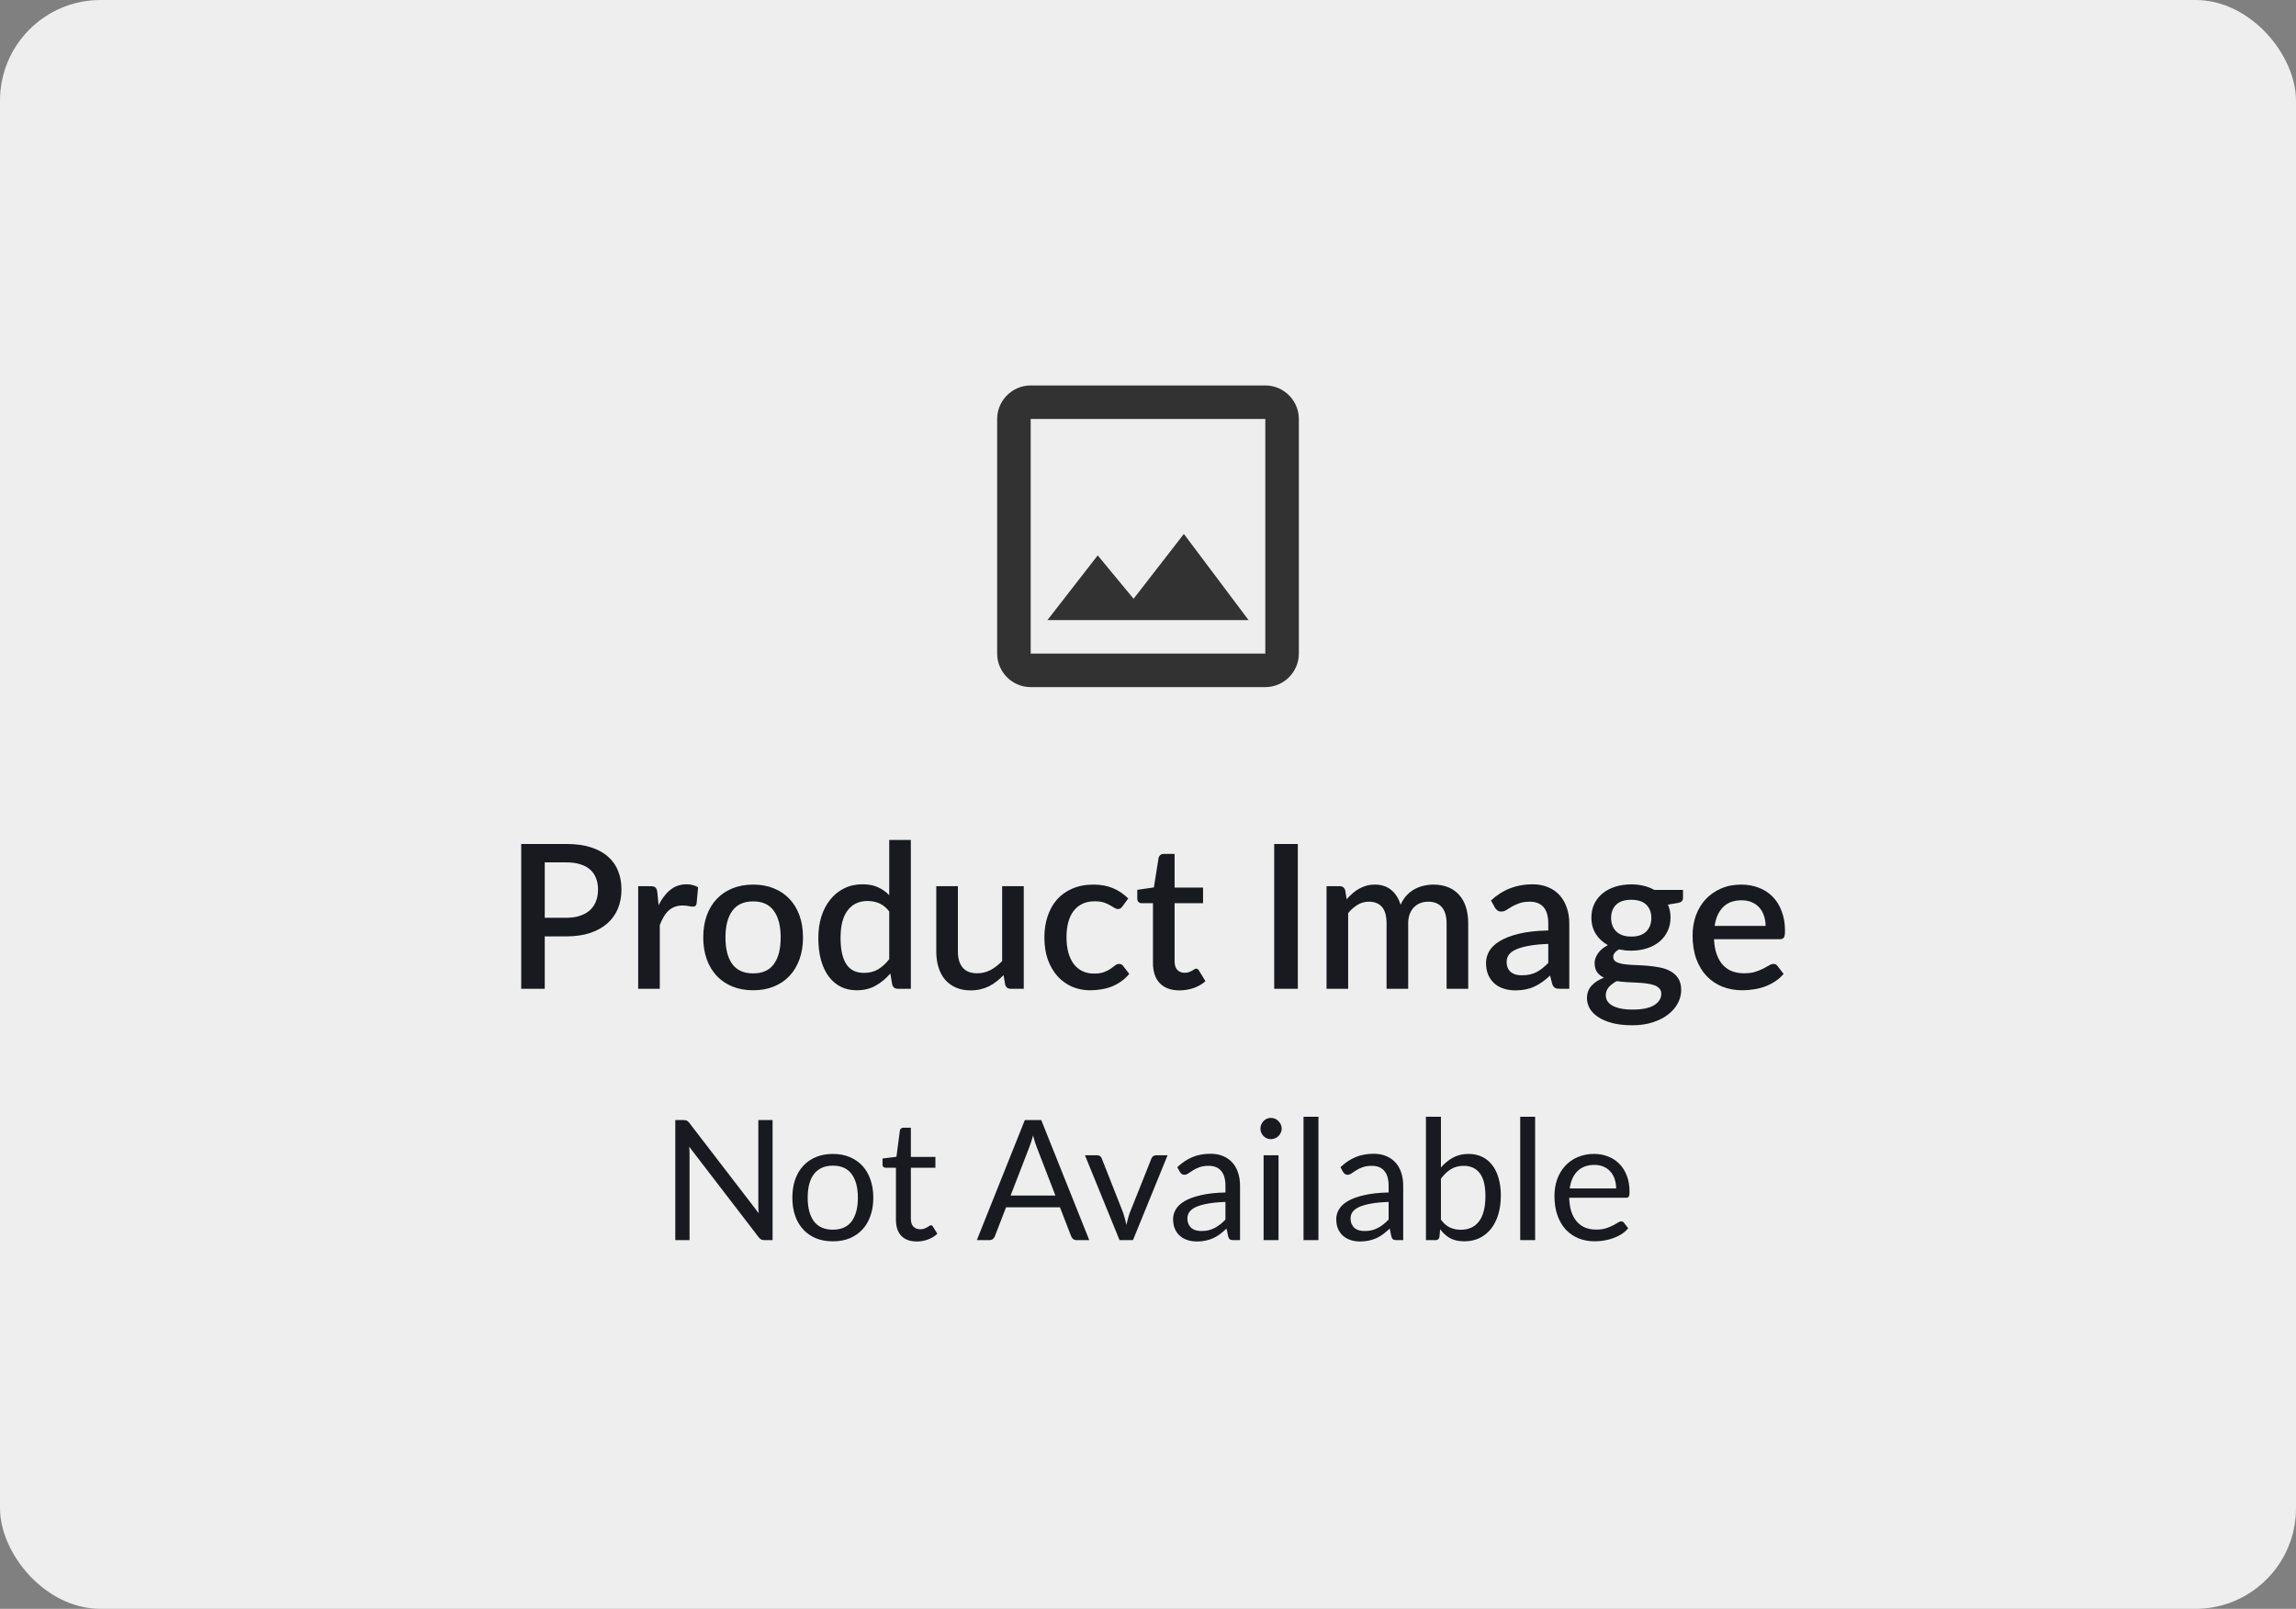 <svg width="137" height="96" viewBox="0 0 137 96" fill="none" xmlns="http://www.w3.org/2000/svg">
<rect x="0" y="0" width="137" height="96" fill="#808080" stroke="none"/>
<rect width="137" height="96" rx="6" fill="#EEEEEE"/>
<g clip-path="url(#clip0_1396_16723)">
<path d="M75.5 25V39H61.5V25H75.5ZM75.5 23H61.5C60.4 23 59.5 23.9 59.5 25V39C59.5 40.1 60.4 41 61.5 41H75.5C76.6 41 77.5 40.1 77.5 39V25C77.5 23.9 76.6 23 75.5 23ZM70.64 31.86L67.64 35.73L65.5 33.14L62.5 37H74.5L70.64 31.86Z" fill="#323232"/>
</g>
<path d="M33.788 54.764C34.1 54.764 34.374 54.724 34.61 54.644C34.85 54.564 35.048 54.452 35.204 54.308C35.364 54.16 35.484 53.982 35.564 53.774C35.644 53.566 35.684 53.334 35.684 53.078C35.684 52.826 35.644 52.6 35.564 52.4C35.488 52.2 35.372 52.03 35.216 51.89C35.06 51.75 34.862 51.644 34.622 51.572C34.386 51.496 34.108 51.458 33.788 51.458H32.504V54.764H33.788ZM33.788 50.36C34.352 50.36 34.84 50.426 35.252 50.558C35.668 50.69 36.01 50.876 36.278 51.116C36.55 51.352 36.752 51.638 36.884 51.974C37.016 52.306 37.082 52.674 37.082 53.078C37.082 53.49 37.012 53.868 36.872 54.212C36.732 54.552 36.524 54.846 36.248 55.094C35.972 55.338 35.628 55.53 35.216 55.67C34.808 55.806 34.332 55.874 33.788 55.874H32.504V59H31.1V50.36H33.788ZM39.297 54.014C39.489 53.626 39.721 53.322 39.993 53.102C40.265 52.878 40.591 52.766 40.971 52.766C41.103 52.766 41.227 52.782 41.343 52.814C41.459 52.842 41.563 52.886 41.655 52.946L41.565 53.918C41.549 53.986 41.523 54.034 41.487 54.062C41.455 54.086 41.411 54.098 41.355 54.098C41.295 54.098 41.209 54.088 41.097 54.068C40.985 54.044 40.867 54.032 40.743 54.032C40.563 54.032 40.403 54.058 40.263 54.11C40.127 54.162 40.003 54.238 39.891 54.338C39.783 54.438 39.687 54.56 39.603 54.704C39.519 54.848 39.441 55.012 39.369 55.196V59H38.079V52.88H38.829C38.965 52.88 39.059 52.906 39.111 52.958C39.163 53.006 39.199 53.092 39.219 53.216L39.297 54.014ZM44.944 52.784C45.396 52.784 45.804 52.858 46.168 53.006C46.536 53.154 46.848 53.364 47.104 53.636C47.364 53.908 47.564 54.238 47.704 54.626C47.844 55.014 47.914 55.45 47.914 55.934C47.914 56.418 47.844 56.854 47.704 57.242C47.564 57.63 47.364 57.962 47.104 58.238C46.848 58.51 46.536 58.72 46.168 58.868C45.804 59.016 45.396 59.09 44.944 59.09C44.488 59.09 44.076 59.016 43.708 58.868C43.344 58.72 43.032 58.51 42.772 58.238C42.512 57.962 42.312 57.63 42.172 57.242C42.032 56.854 41.962 56.418 41.962 55.934C41.962 55.45 42.032 55.014 42.172 54.626C42.312 54.238 42.512 53.908 42.772 53.636C43.032 53.364 43.344 53.154 43.708 53.006C44.076 52.858 44.488 52.784 44.944 52.784ZM44.944 58.082C45.496 58.082 45.906 57.898 46.174 57.53C46.446 57.158 46.582 56.628 46.582 55.94C46.582 55.252 46.446 54.722 46.174 54.35C45.906 53.974 45.496 53.786 44.944 53.786C44.384 53.786 43.968 53.974 43.696 54.35C43.424 54.722 43.288 55.252 43.288 55.94C43.288 56.628 43.424 57.158 43.696 57.53C43.968 57.898 44.384 58.082 44.944 58.082ZM53.059 54.386C52.879 54.154 52.681 53.992 52.465 53.9C52.249 53.808 52.015 53.762 51.763 53.762C51.259 53.762 50.865 53.948 50.581 54.32C50.297 54.688 50.155 55.234 50.155 55.958C50.155 56.334 50.187 56.656 50.251 56.924C50.315 57.188 50.407 57.404 50.527 57.572C50.647 57.74 50.793 57.862 50.965 57.938C51.137 58.014 51.331 58.052 51.547 58.052C51.875 58.052 52.157 57.982 52.393 57.842C52.633 57.698 52.855 57.496 53.059 57.236V54.386ZM54.349 50.12V59H53.569C53.397 59 53.287 58.918 53.239 58.754L53.125 58.088C52.869 58.388 52.577 58.63 52.249 58.814C51.925 58.998 51.547 59.09 51.115 59.09C50.771 59.09 50.459 59.022 50.179 58.886C49.899 58.746 49.659 58.544 49.459 58.28C49.259 58.016 49.103 57.69 48.991 57.302C48.883 56.91 48.829 56.462 48.829 55.958C48.829 55.502 48.889 55.08 49.009 54.692C49.133 54.304 49.309 53.968 49.537 53.684C49.765 53.396 50.041 53.172 50.365 53.012C50.693 52.848 51.059 52.766 51.463 52.766C51.823 52.766 52.129 52.824 52.381 52.94C52.633 53.052 52.859 53.21 53.059 53.414V50.12H54.349ZM61.087 52.88V59H60.307C60.135 59 60.025 58.918 59.977 58.754L59.881 58.184C59.753 58.32 59.617 58.444 59.473 58.556C59.333 58.668 59.183 58.764 59.023 58.844C58.863 58.924 58.691 58.986 58.507 59.03C58.327 59.074 58.133 59.096 57.925 59.096C57.589 59.096 57.293 59.04 57.037 58.928C56.781 58.816 56.565 58.658 56.389 58.454C56.217 58.25 56.087 58.006 55.999 57.722C55.911 57.434 55.867 57.118 55.867 56.774V52.88H57.157V56.774C57.157 57.186 57.251 57.506 57.439 57.734C57.631 57.962 57.921 58.076 58.309 58.076C58.593 58.076 58.857 58.012 59.101 57.884C59.349 57.752 59.581 57.572 59.797 57.344V52.88H61.087ZM66.979 54.08C66.939 54.132 66.901 54.172 66.865 54.2C66.829 54.228 66.777 54.242 66.709 54.242C66.641 54.242 66.569 54.218 66.493 54.17C66.421 54.122 66.333 54.07 66.229 54.014C66.129 53.954 66.007 53.9 65.863 53.852C65.719 53.804 65.539 53.78 65.323 53.78C65.043 53.78 64.797 53.83 64.585 53.93C64.377 54.03 64.201 54.174 64.057 54.362C63.917 54.546 63.811 54.772 63.739 55.04C63.671 55.304 63.637 55.602 63.637 55.934C63.637 56.278 63.675 56.584 63.751 56.852C63.827 57.12 63.935 57.346 64.075 57.53C64.219 57.714 64.391 57.854 64.591 57.95C64.795 58.046 65.023 58.094 65.275 58.094C65.523 58.094 65.725 58.064 65.881 58.004C66.037 57.944 66.167 57.878 66.271 57.806C66.375 57.734 66.463 57.668 66.535 57.608C66.611 57.548 66.691 57.518 66.775 57.518C66.879 57.518 66.959 57.558 67.015 57.638L67.381 58.112C67.233 58.292 67.069 58.444 66.889 58.568C66.709 58.692 66.519 58.794 66.319 58.874C66.119 58.95 65.911 59.004 65.695 59.036C65.479 59.072 65.261 59.09 65.041 59.09C64.661 59.09 64.305 59.02 63.973 58.88C63.645 58.736 63.357 58.53 63.109 58.262C62.865 57.99 62.671 57.66 62.527 57.272C62.387 56.88 62.317 56.434 62.317 55.934C62.317 55.482 62.381 55.064 62.509 54.68C62.637 54.292 62.823 53.958 63.067 53.678C63.315 53.398 63.621 53.18 63.985 53.024C64.349 52.864 64.769 52.784 65.245 52.784C65.689 52.784 66.079 52.856 66.415 53C66.755 53.144 67.057 53.348 67.321 53.612L66.979 54.08ZM70.381 59.096C69.873 59.096 69.481 58.954 69.205 58.67C68.933 58.382 68.797 57.978 68.797 57.458V53.894H68.125C68.053 53.894 67.991 53.872 67.939 53.828C67.887 53.78 67.861 53.71 67.861 53.618V53.096L68.851 52.952L69.133 51.182C69.153 51.114 69.187 51.06 69.235 51.02C69.283 50.976 69.347 50.954 69.427 50.954H70.087V52.964H71.785V53.894H70.087V57.368C70.087 57.588 70.141 57.756 70.249 57.872C70.357 57.988 70.501 58.046 70.681 58.046C70.781 58.046 70.867 58.034 70.939 58.01C71.011 57.982 71.073 57.954 71.125 57.926C71.177 57.894 71.221 57.866 71.257 57.842C71.297 57.814 71.335 57.8 71.371 57.8C71.443 57.8 71.501 57.84 71.545 57.92L71.929 58.55C71.729 58.726 71.493 58.862 71.221 58.958C70.949 59.05 70.669 59.096 70.381 59.096ZM77.44 59H76.03V50.36H77.44V59ZM79.153 59V52.88H79.933C80.109 52.88 80.221 52.962 80.269 53.126L80.353 53.66C80.465 53.532 80.581 53.416 80.701 53.312C80.821 53.204 80.949 53.112 81.085 53.036C81.225 52.956 81.373 52.894 81.529 52.85C81.689 52.806 81.861 52.784 82.045 52.784C82.241 52.784 82.421 52.812 82.585 52.868C82.749 52.924 82.893 53.004 83.017 53.108C83.145 53.212 83.255 53.338 83.347 53.486C83.439 53.634 83.515 53.8 83.575 53.984C83.667 53.772 83.783 53.59 83.923 53.438C84.063 53.286 84.219 53.162 84.391 53.066C84.563 52.97 84.745 52.9 84.937 52.856C85.133 52.808 85.331 52.784 85.531 52.784C85.859 52.784 86.151 52.836 86.407 52.94C86.667 53.044 86.885 53.196 87.061 53.396C87.241 53.592 87.377 53.834 87.469 54.122C87.561 54.41 87.607 54.738 87.607 55.106V59H86.317V55.106C86.317 54.674 86.223 54.35 86.035 54.134C85.851 53.914 85.577 53.804 85.213 53.804C85.049 53.804 84.895 53.832 84.751 53.888C84.607 53.944 84.481 54.026 84.373 54.134C84.265 54.242 84.179 54.378 84.115 54.542C84.055 54.702 84.025 54.89 84.025 55.106V59H82.735V55.106C82.735 54.658 82.645 54.33 82.465 54.122C82.285 53.91 82.021 53.804 81.673 53.804C81.433 53.804 81.211 53.866 81.007 53.99C80.803 54.11 80.615 54.276 80.443 54.488V59H79.153ZM92.384 56.324C91.924 56.34 91.536 56.378 91.22 56.438C90.904 56.494 90.648 56.568 90.452 56.66C90.256 56.748 90.114 56.854 90.026 56.978C89.942 57.102 89.9 57.238 89.9 57.386C89.9 57.53 89.922 57.654 89.966 57.758C90.014 57.858 90.078 57.942 90.158 58.01C90.242 58.074 90.338 58.122 90.446 58.154C90.558 58.182 90.68 58.196 90.812 58.196C91.148 58.196 91.436 58.134 91.676 58.01C91.92 57.882 92.156 57.698 92.384 57.458V56.324ZM88.964 53.732C89.656 53.088 90.48 52.766 91.436 52.766C91.788 52.766 92.1 52.824 92.372 52.94C92.648 53.052 92.878 53.212 93.062 53.42C93.25 53.628 93.392 53.876 93.488 54.164C93.588 54.448 93.638 54.764 93.638 55.112V59H93.062C92.938 59 92.844 58.982 92.78 58.946C92.716 58.906 92.662 58.828 92.618 58.712L92.492 58.214C92.336 58.354 92.182 58.48 92.03 58.592C91.878 58.7 91.72 58.792 91.556 58.868C91.396 58.944 91.222 59 91.034 59.036C90.85 59.076 90.646 59.096 90.422 59.096C90.174 59.096 89.942 59.062 89.726 58.994C89.514 58.926 89.33 58.824 89.174 58.688C89.018 58.548 88.894 58.376 88.802 58.172C88.714 57.968 88.67 57.728 88.67 57.452C88.67 57.216 88.732 56.986 88.856 56.762C88.984 56.538 89.192 56.338 89.48 56.162C89.772 55.982 90.154 55.834 90.626 55.718C91.102 55.602 91.688 55.536 92.384 55.52V55.112C92.384 54.672 92.29 54.344 92.102 54.128C91.914 53.912 91.638 53.804 91.274 53.804C91.026 53.804 90.818 53.836 90.65 53.9C90.482 53.96 90.336 54.026 90.212 54.098C90.088 54.17 89.978 54.238 89.882 54.302C89.786 54.362 89.684 54.392 89.576 54.392C89.488 54.392 89.412 54.37 89.348 54.326C89.288 54.278 89.238 54.22 89.198 54.152L88.964 53.732ZM97.333 55.886C97.733 55.886 98.033 55.784 98.233 55.58C98.433 55.376 98.533 55.11 98.533 54.782C98.533 54.446 98.433 54.18 98.233 53.984C98.033 53.788 97.733 53.69 97.333 53.69C96.937 53.69 96.637 53.788 96.433 53.984C96.233 54.18 96.133 54.446 96.133 54.782C96.133 54.942 96.159 55.09 96.211 55.226C96.263 55.362 96.339 55.48 96.439 55.58C96.539 55.676 96.663 55.752 96.811 55.808C96.963 55.86 97.137 55.886 97.333 55.886ZM99.127 59.3C99.127 59.164 99.087 59.056 99.007 58.976C98.931 58.892 98.827 58.828 98.695 58.784C98.563 58.736 98.409 58.702 98.233 58.682C98.057 58.658 97.869 58.642 97.669 58.634C97.473 58.622 97.271 58.612 97.063 58.604C96.859 58.592 96.661 58.572 96.469 58.544C96.277 58.644 96.119 58.764 95.995 58.904C95.875 59.044 95.815 59.206 95.815 59.39C95.815 59.51 95.845 59.622 95.905 59.726C95.969 59.83 96.065 59.92 96.193 59.996C96.325 60.072 96.491 60.132 96.691 60.176C96.895 60.22 97.139 60.242 97.423 60.242C97.991 60.242 98.417 60.154 98.701 59.978C98.985 59.802 99.127 59.576 99.127 59.3ZM100.423 53.102V53.582C100.423 53.742 100.327 53.84 100.135 53.876L99.523 53.978C99.627 54.21 99.679 54.468 99.679 54.752C99.679 55.052 99.619 55.324 99.499 55.568C99.383 55.812 99.221 56.02 99.013 56.192C98.805 56.364 98.557 56.496 98.269 56.588C97.981 56.68 97.669 56.726 97.333 56.726C97.205 56.726 97.079 56.72 96.955 56.708C96.835 56.692 96.717 56.672 96.601 56.648C96.485 56.716 96.399 56.788 96.343 56.864C96.287 56.94 96.259 57.018 96.259 57.098C96.259 57.23 96.317 57.328 96.433 57.392C96.549 57.456 96.701 57.502 96.889 57.53C97.081 57.558 97.299 57.576 97.543 57.584C97.787 57.592 98.035 57.606 98.287 57.626C98.539 57.646 98.787 57.68 99.031 57.728C99.275 57.772 99.491 57.848 99.679 57.956C99.871 58.06 100.025 58.202 100.141 58.382C100.257 58.562 100.315 58.796 100.315 59.084C100.315 59.348 100.249 59.606 100.117 59.858C99.985 60.11 99.793 60.334 99.541 60.53C99.293 60.726 98.989 60.882 98.629 60.998C98.269 61.118 97.859 61.178 97.399 61.178C96.943 61.178 96.545 61.134 96.205 61.046C95.869 60.958 95.587 60.838 95.359 60.686C95.135 60.538 94.967 60.366 94.855 60.17C94.747 59.974 94.693 59.77 94.693 59.558C94.693 59.27 94.783 59.024 94.963 58.82C95.147 58.616 95.395 58.456 95.707 58.34C95.539 58.26 95.403 58.15 95.299 58.01C95.199 57.87 95.149 57.686 95.149 57.458C95.149 57.278 95.215 57.09 95.347 56.894C95.479 56.698 95.677 56.532 95.941 56.396C95.637 56.228 95.397 56.006 95.221 55.73C95.045 55.45 94.957 55.124 94.957 54.752C94.957 54.448 95.015 54.174 95.131 53.93C95.251 53.686 95.417 53.478 95.629 53.306C95.841 53.134 96.091 53.002 96.379 52.91C96.671 52.818 96.989 52.772 97.333 52.772C97.861 52.772 98.321 52.882 98.713 53.102H100.423ZM105.351 55.25C105.351 55.034 105.319 54.834 105.255 54.65C105.195 54.462 105.105 54.3 104.985 54.164C104.865 54.024 104.715 53.916 104.535 53.84C104.359 53.76 104.155 53.72 103.923 53.72C103.455 53.72 103.087 53.854 102.819 54.122C102.551 54.39 102.381 54.766 102.309 55.25H105.351ZM102.273 56.042C102.289 56.39 102.343 56.692 102.435 56.948C102.527 57.2 102.649 57.41 102.801 57.578C102.957 57.746 103.141 57.872 103.353 57.956C103.569 58.036 103.809 58.076 104.073 58.076C104.325 58.076 104.543 58.048 104.727 57.992C104.911 57.932 105.071 57.868 105.207 57.8C105.343 57.728 105.459 57.664 105.555 57.608C105.651 57.548 105.739 57.518 105.819 57.518C105.923 57.518 106.003 57.558 106.059 57.638L106.425 58.112C106.273 58.292 106.101 58.444 105.909 58.568C105.717 58.692 105.513 58.794 105.297 58.874C105.081 58.95 104.859 59.004 104.631 59.036C104.403 59.072 104.181 59.09 103.965 59.09C103.541 59.09 103.147 59.02 102.783 58.88C102.423 58.736 102.109 58.526 101.841 58.25C101.577 57.974 101.369 57.632 101.217 57.224C101.069 56.816 100.995 56.346 100.995 55.814C100.995 55.39 101.061 54.994 101.193 54.626C101.329 54.258 101.521 53.938 101.769 53.666C102.021 53.394 102.325 53.18 102.681 53.024C103.041 52.864 103.447 52.784 103.899 52.784C104.275 52.784 104.623 52.846 104.943 52.97C105.263 53.09 105.539 53.268 105.771 53.504C106.003 53.74 106.183 54.03 106.311 54.374C106.443 54.714 106.509 55.102 106.509 55.538C106.509 55.738 106.487 55.872 106.443 55.94C106.399 56.008 106.319 56.042 106.203 56.042H102.273Z" fill="#181A1F"/>
<path d="M46.099 66.835V74H45.614C45.537 74 45.472 73.987 45.419 73.96C45.369 73.933 45.319 73.888 45.269 73.825L41.124 68.425C41.131 68.508 41.136 68.59 41.139 68.67C41.142 68.75 41.144 68.825 41.144 68.895V74H40.294V66.835H40.794C40.837 66.835 40.874 66.838 40.904 66.845C40.934 66.848 40.961 66.857 40.984 66.87C41.007 66.88 41.031 66.897 41.054 66.92C41.077 66.94 41.102 66.967 41.129 67L45.274 72.395C45.267 72.308 45.261 72.225 45.254 72.145C45.251 72.062 45.249 71.983 45.249 71.91V66.835H46.099ZM49.699 68.855C50.069 68.855 50.403 68.917 50.699 69.04C50.996 69.163 51.249 69.338 51.459 69.565C51.669 69.792 51.829 70.067 51.939 70.39C52.053 70.71 52.109 71.068 52.109 71.465C52.109 71.865 52.053 72.225 51.939 72.545C51.829 72.865 51.669 73.138 51.459 73.365C51.249 73.592 50.996 73.767 50.699 73.89C50.403 74.01 50.069 74.07 49.699 74.07C49.326 74.07 48.989 74.01 48.689 73.89C48.393 73.767 48.139 73.592 47.929 73.365C47.719 73.138 47.558 72.865 47.444 72.545C47.334 72.225 47.279 71.865 47.279 71.465C47.279 71.068 47.334 70.71 47.444 70.39C47.558 70.067 47.719 69.792 47.929 69.565C48.139 69.338 48.393 69.163 48.689 69.04C48.989 68.917 49.326 68.855 49.699 68.855ZM49.699 73.375C50.199 73.375 50.573 73.208 50.819 72.875C51.066 72.538 51.189 72.07 51.189 71.47C51.189 70.867 51.066 70.397 50.819 70.06C50.573 69.723 50.199 69.555 49.699 69.555C49.446 69.555 49.224 69.598 49.034 69.685C48.848 69.772 48.691 69.897 48.564 70.06C48.441 70.223 48.348 70.425 48.284 70.665C48.224 70.902 48.194 71.17 48.194 71.47C48.194 72.07 48.318 72.538 48.564 72.875C48.814 73.208 49.193 73.375 49.699 73.375ZM54.705 74.08C54.305 74.08 53.997 73.968 53.78 73.745C53.567 73.522 53.46 73.2 53.46 72.78V69.68H52.85C52.797 69.68 52.752 69.665 52.715 69.635C52.679 69.602 52.66 69.552 52.66 69.485V69.13L53.49 69.025L53.695 67.46C53.705 67.41 53.727 67.37 53.76 67.34C53.797 67.307 53.844 67.29 53.9 67.29H54.35V69.035H55.815V69.68H54.35V72.72C54.35 72.933 54.402 73.092 54.505 73.195C54.609 73.298 54.742 73.35 54.905 73.35C54.999 73.35 55.079 73.338 55.145 73.315C55.215 73.288 55.275 73.26 55.325 73.23C55.375 73.2 55.417 73.173 55.45 73.15C55.487 73.123 55.519 73.11 55.545 73.11C55.592 73.11 55.634 73.138 55.67 73.195L55.93 73.62C55.777 73.763 55.592 73.877 55.375 73.96C55.159 74.04 54.935 74.08 54.705 74.08ZM62.976 71.34L61.851 68.425C61.818 68.338 61.782 68.238 61.746 68.125C61.709 68.008 61.674 67.885 61.641 67.755C61.571 68.025 61.499 68.25 61.426 68.43L60.301 71.34H62.976ZM64.996 74H64.246C64.159 74 64.089 73.978 64.036 73.935C63.983 73.892 63.943 73.837 63.916 73.77L63.246 72.04H60.031L59.361 73.77C59.341 73.83 59.303 73.883 59.246 73.93C59.189 73.977 59.119 74 59.036 74H58.286L61.151 66.835H62.131L64.996 74ZM69.668 68.935L67.603 74H66.803L64.738 68.935H65.463C65.536 68.935 65.596 68.953 65.643 68.99C65.69 69.027 65.721 69.07 65.738 69.12L67.023 72.38C67.063 72.503 67.098 72.623 67.128 72.74C67.158 72.857 67.186 72.973 67.213 73.09C67.24 72.973 67.268 72.857 67.298 72.74C67.328 72.623 67.365 72.503 67.408 72.38L68.708 69.12C68.728 69.067 68.761 69.023 68.808 68.99C68.855 68.953 68.91 68.935 68.973 68.935H69.668ZM73.122 71.72C72.712 71.733 72.362 71.767 72.072 71.82C71.785 71.87 71.55 71.937 71.367 72.02C71.187 72.103 71.055 72.202 70.972 72.315C70.892 72.428 70.852 72.555 70.852 72.695C70.852 72.828 70.874 72.943 70.917 73.04C70.96 73.137 71.019 73.217 71.092 73.28C71.168 73.34 71.257 73.385 71.357 73.415C71.46 73.442 71.57 73.455 71.687 73.455C71.844 73.455 71.987 73.44 72.117 73.41C72.247 73.377 72.368 73.33 72.482 73.27C72.599 73.21 72.709 73.138 72.812 73.055C72.918 72.972 73.022 72.877 73.122 72.77V71.72ZM70.247 69.65C70.527 69.38 70.829 69.178 71.152 69.045C71.475 68.912 71.834 68.845 72.227 68.845C72.51 68.845 72.762 68.892 72.982 68.985C73.202 69.078 73.387 69.208 73.537 69.375C73.687 69.542 73.8 69.743 73.877 69.98C73.954 70.217 73.992 70.477 73.992 70.76V74H73.597C73.51 74 73.444 73.987 73.397 73.96C73.35 73.93 73.314 73.873 73.287 73.79L73.187 73.31C73.053 73.433 72.924 73.543 72.797 73.64C72.67 73.733 72.537 73.813 72.397 73.88C72.257 73.943 72.107 73.992 71.947 74.025C71.79 74.062 71.615 74.08 71.422 74.08C71.225 74.08 71.04 74.053 70.867 74C70.694 73.943 70.542 73.86 70.412 73.75C70.285 73.64 70.183 73.502 70.107 73.335C70.034 73.165 69.997 72.965 69.997 72.735C69.997 72.535 70.052 72.343 70.162 72.16C70.272 71.973 70.45 71.808 70.697 71.665C70.944 71.522 71.265 71.405 71.662 71.315C72.058 71.222 72.545 71.168 73.122 71.155V70.76C73.122 70.367 73.037 70.07 72.867 69.87C72.697 69.667 72.448 69.565 72.122 69.565C71.902 69.565 71.717 69.593 71.567 69.65C71.42 69.703 71.292 69.765 71.182 69.835C71.075 69.902 70.982 69.963 70.902 70.02C70.825 70.073 70.749 70.1 70.672 70.1C70.612 70.1 70.56 70.085 70.517 70.055C70.474 70.022 70.437 69.982 70.407 69.935L70.247 69.65ZM76.288 68.935V74H75.398V68.935H76.288ZM76.478 67.345C76.478 67.432 76.459 67.513 76.423 67.59C76.389 67.663 76.343 67.73 76.283 67.79C76.226 67.847 76.158 67.892 76.078 67.925C76.001 67.958 75.919 67.975 75.833 67.975C75.746 67.975 75.664 67.958 75.588 67.925C75.514 67.892 75.449 67.847 75.393 67.79C75.336 67.73 75.291 67.663 75.258 67.59C75.224 67.513 75.208 67.432 75.208 67.345C75.208 67.258 75.224 67.177 75.258 67.1C75.291 67.02 75.336 66.952 75.393 66.895C75.449 66.835 75.514 66.788 75.588 66.755C75.664 66.722 75.746 66.705 75.833 66.705C75.919 66.705 76.001 66.722 76.078 66.755C76.158 66.788 76.226 66.835 76.283 66.895C76.343 66.952 76.389 67.02 76.423 67.1C76.459 67.177 76.478 67.258 76.478 67.345ZM78.67 66.635V74H77.78V66.635H78.67ZM82.858 71.72C82.448 71.733 82.098 71.767 81.808 71.82C81.522 71.87 81.287 71.937 81.103 72.02C80.923 72.103 80.791 72.202 80.708 72.315C80.628 72.428 80.588 72.555 80.588 72.695C80.588 72.828 80.61 72.943 80.653 73.04C80.697 73.137 80.755 73.217 80.828 73.28C80.905 73.34 80.993 73.385 81.093 73.415C81.197 73.442 81.306 73.455 81.423 73.455C81.58 73.455 81.723 73.44 81.853 73.41C81.983 73.377 82.105 73.33 82.218 73.27C82.335 73.21 82.445 73.138 82.548 73.055C82.655 72.972 82.758 72.877 82.858 72.77V71.72ZM79.983 69.65C80.263 69.38 80.565 69.178 80.888 69.045C81.212 68.912 81.57 68.845 81.963 68.845C82.246 68.845 82.498 68.892 82.718 68.985C82.938 69.078 83.123 69.208 83.273 69.375C83.423 69.542 83.537 69.743 83.613 69.98C83.69 70.217 83.728 70.477 83.728 70.76V74H83.333C83.246 74 83.18 73.987 83.133 73.96C83.087 73.93 83.05 73.873 83.023 73.79L82.923 73.31C82.79 73.433 82.66 73.543 82.533 73.64C82.406 73.733 82.273 73.813 82.133 73.88C81.993 73.943 81.843 73.992 81.683 74.025C81.526 74.062 81.352 74.08 81.158 74.08C80.962 74.08 80.776 74.053 80.603 74C80.43 73.943 80.278 73.86 80.148 73.75C80.022 73.64 79.92 73.502 79.843 73.335C79.77 73.165 79.733 72.965 79.733 72.735C79.733 72.535 79.788 72.343 79.898 72.16C80.008 71.973 80.186 71.808 80.433 71.665C80.68 71.522 81.001 71.405 81.398 71.315C81.795 71.222 82.281 71.168 82.858 71.155V70.76C82.858 70.367 82.773 70.07 82.603 69.87C82.433 69.667 82.185 69.565 81.858 69.565C81.638 69.565 81.453 69.593 81.303 69.65C81.156 69.703 81.028 69.765 80.918 69.835C80.811 69.902 80.718 69.963 80.638 70.02C80.561 70.073 80.485 70.1 80.408 70.1C80.348 70.1 80.296 70.085 80.253 70.055C80.21 70.022 80.173 69.982 80.143 69.935L79.983 69.65ZM85.979 72.78C86.142 73 86.321 73.155 86.514 73.245C86.711 73.335 86.926 73.38 87.159 73.38C87.636 73.38 88.001 73.212 88.254 72.875C88.507 72.538 88.634 72.037 88.634 71.37C88.634 70.75 88.521 70.295 88.294 70.005C88.071 69.712 87.751 69.565 87.334 69.565C87.044 69.565 86.791 69.632 86.574 69.765C86.361 69.898 86.162 70.087 85.979 70.33V72.78ZM85.979 69.665C86.192 69.418 86.432 69.222 86.699 69.075C86.969 68.928 87.279 68.855 87.629 68.855C87.926 68.855 88.192 68.912 88.429 69.025C88.669 69.138 88.872 69.303 89.039 69.52C89.206 69.733 89.332 69.993 89.419 70.3C89.509 70.607 89.554 70.952 89.554 71.335C89.554 71.745 89.504 72.118 89.404 72.455C89.304 72.792 89.159 73.08 88.969 73.32C88.782 73.557 88.554 73.742 88.284 73.875C88.014 74.005 87.711 74.07 87.374 74.07C87.041 74.07 86.759 74.008 86.529 73.885C86.302 73.758 86.104 73.58 85.934 73.35L85.889 73.81C85.862 73.937 85.786 74 85.659 74H85.084V66.635H85.979V69.665ZM91.6 66.635V74H90.71V66.635H91.6ZM96.433 70.915C96.433 70.708 96.403 70.52 96.343 70.35C96.286 70.177 96.201 70.028 96.088 69.905C95.978 69.778 95.843 69.682 95.683 69.615C95.523 69.545 95.341 69.51 95.138 69.51C94.711 69.51 94.373 69.635 94.123 69.885C93.876 70.132 93.723 70.475 93.663 70.915H96.433ZM97.153 73.29C97.043 73.423 96.911 73.54 96.758 73.64C96.605 73.737 96.44 73.817 96.263 73.88C96.09 73.943 95.91 73.99 95.723 74.02C95.536 74.053 95.351 74.07 95.168 74.07C94.818 74.07 94.495 74.012 94.198 73.895C93.905 73.775 93.65 73.602 93.433 73.375C93.22 73.145 93.053 72.862 92.933 72.525C92.813 72.188 92.753 71.802 92.753 71.365C92.753 71.012 92.806 70.682 92.913 70.375C93.023 70.068 93.18 69.803 93.383 69.58C93.586 69.353 93.835 69.177 94.128 69.05C94.421 68.92 94.751 68.855 95.118 68.855C95.421 68.855 95.701 68.907 95.958 69.01C96.218 69.11 96.441 69.257 96.628 69.45C96.818 69.64 96.966 69.877 97.073 70.16C97.18 70.44 97.233 70.76 97.233 71.12C97.233 71.26 97.218 71.353 97.188 71.4C97.158 71.447 97.101 71.47 97.018 71.47H93.633C93.643 71.79 93.686 72.068 93.763 72.305C93.843 72.542 93.953 72.74 94.093 72.9C94.233 73.057 94.4 73.175 94.593 73.255C94.786 73.332 95.003 73.37 95.243 73.37C95.466 73.37 95.658 73.345 95.818 73.295C95.981 73.242 96.121 73.185 96.238 73.125C96.355 73.065 96.451 73.01 96.528 72.96C96.608 72.907 96.676 72.88 96.733 72.88C96.806 72.88 96.863 72.908 96.903 72.965L97.153 73.29Z" fill="#181A1F"/>
<defs>
<clipPath id="clip0_1396_16723">
<rect width="24" height="24" fill="white" transform="translate(56.5 20)"/>
</clipPath>
</defs>
</svg>


